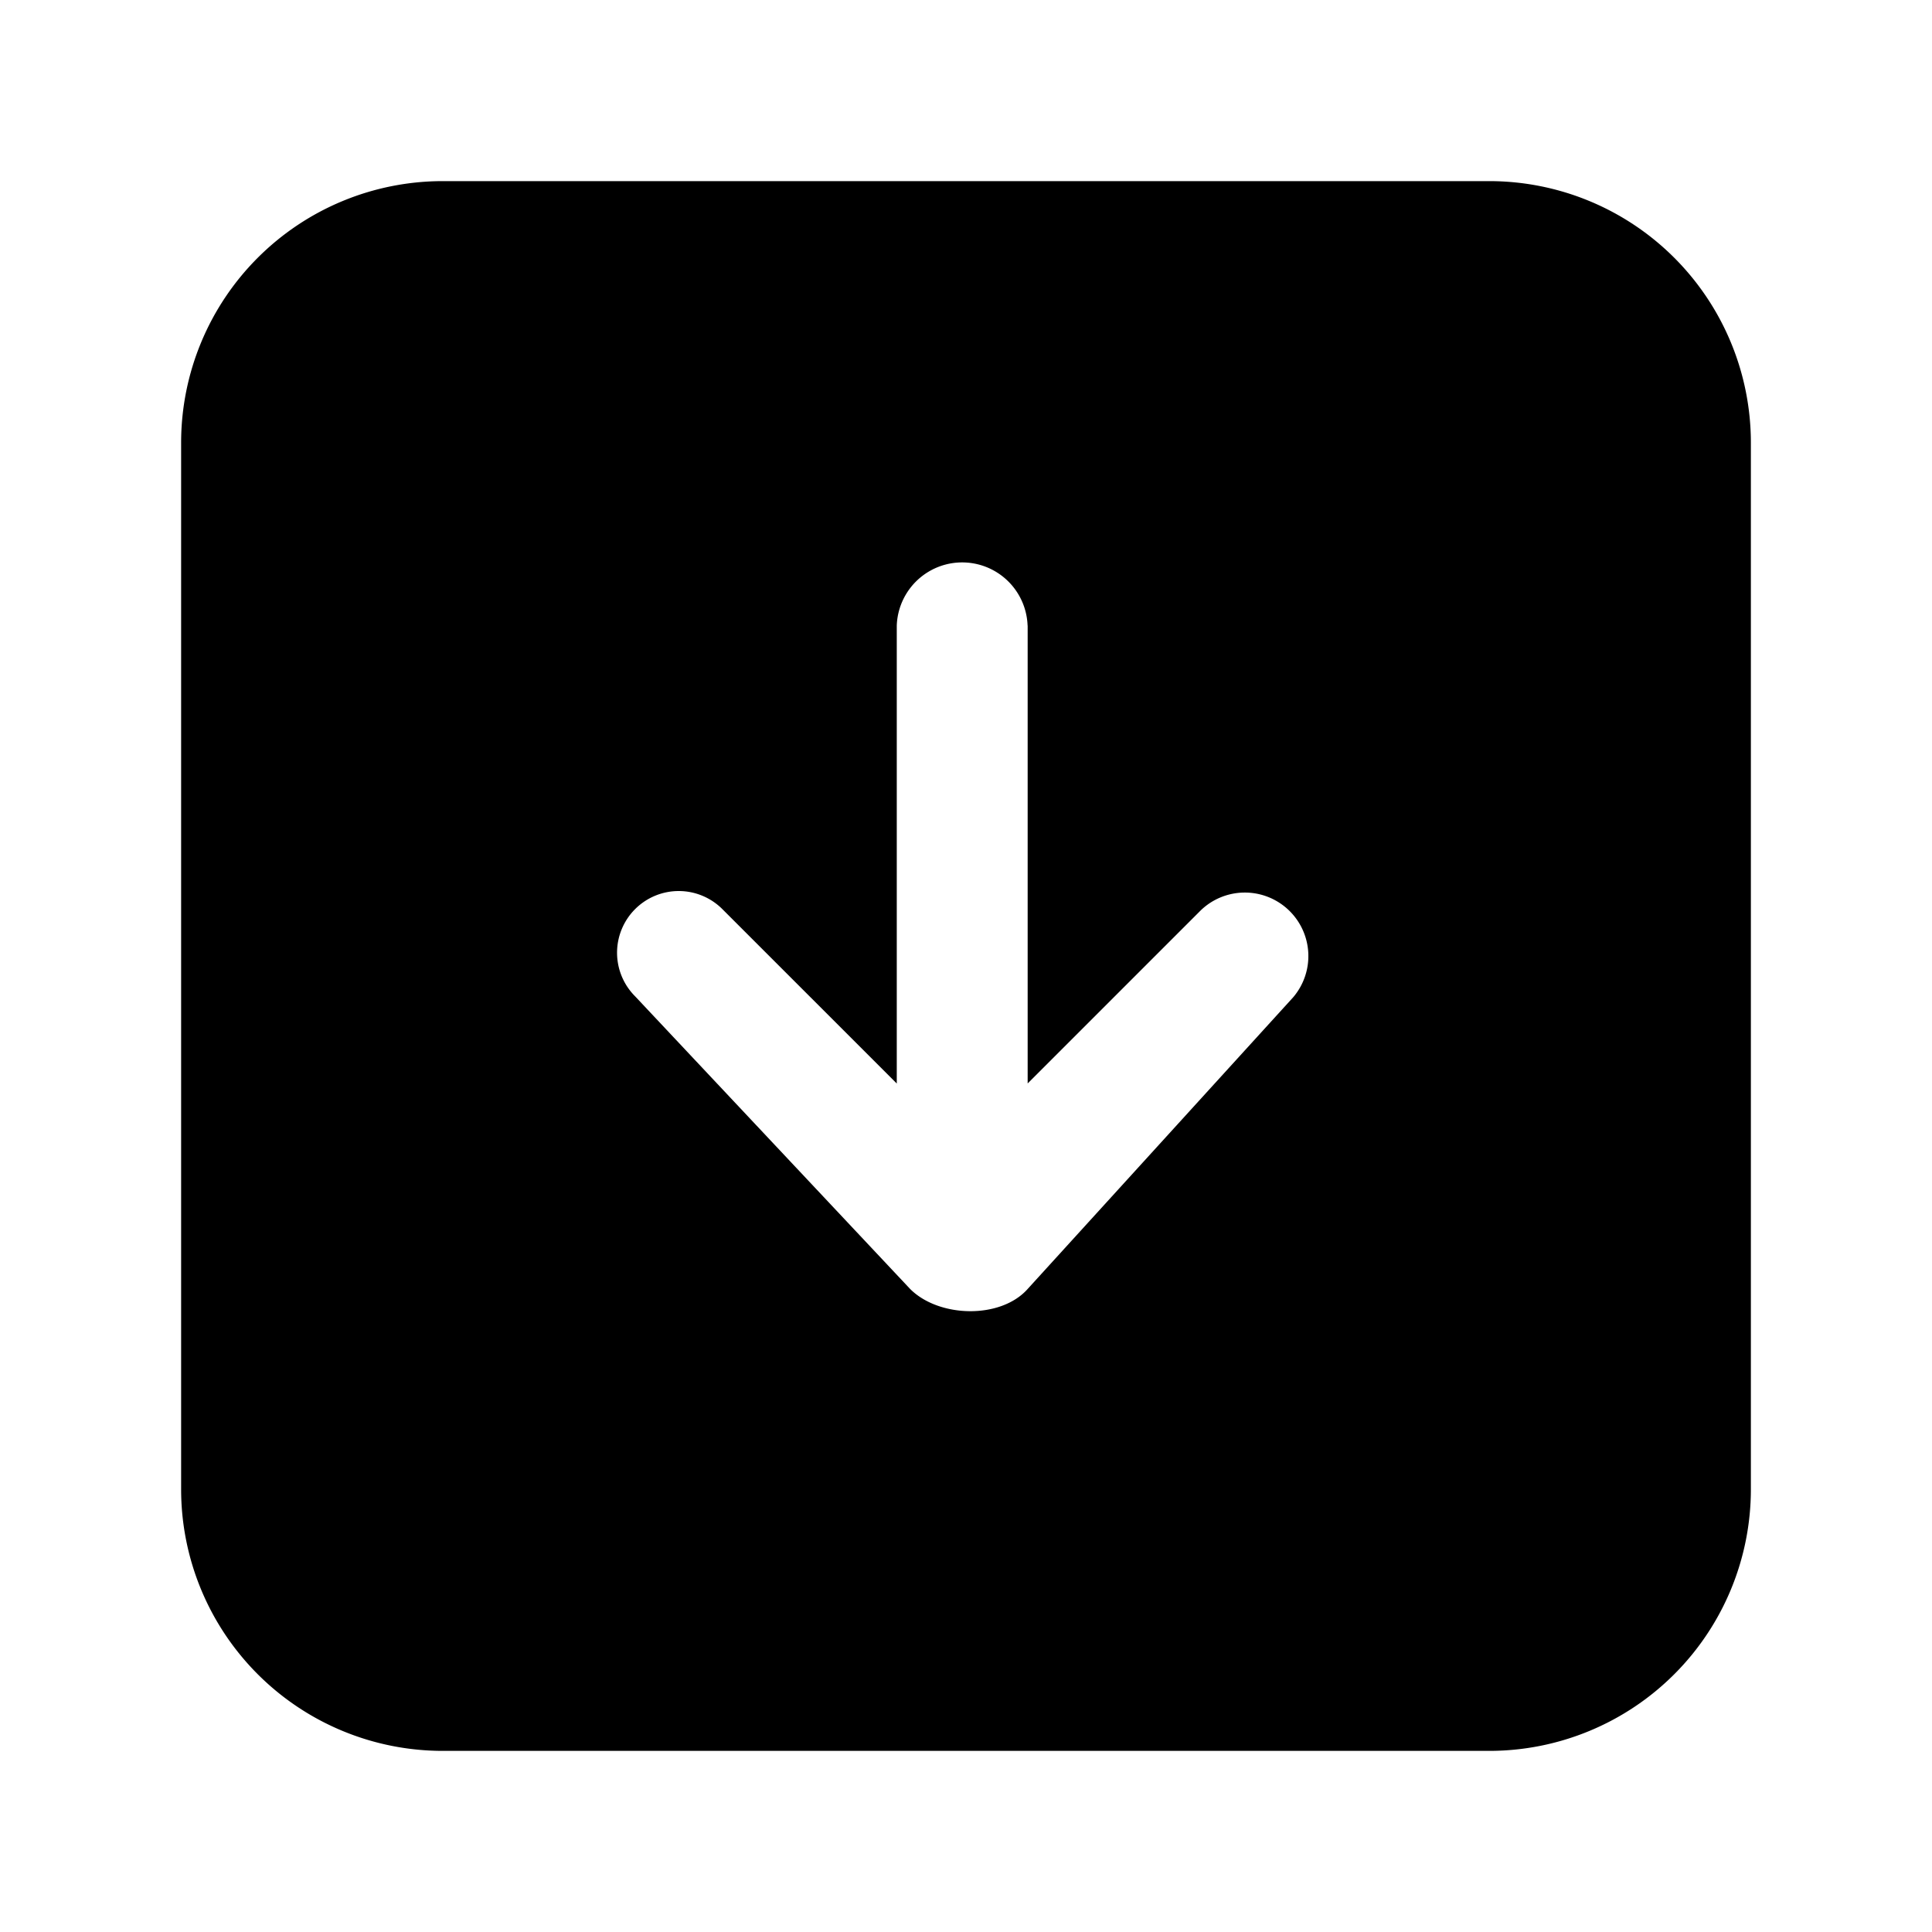 <svg xmlns="http://www.w3.org/2000/svg" viewBox="0 0 24 24" fill="currentColor" aria-hidden="true" data-slot="icon">
  <path fill-rule="evenodd" d="M18.5 2.25a3.25 3.25 0 0 1 3.25 3.25v13a3.25 3.25 0 0 1-3.25 3.25h-13a3.25 3.25 0 0 1-3.25-3.25v-13A3.25 3.25 0 0 1 5.5 2.25zm-5.734 5.521v5.688l2.15-2.15a.789.789 0 0 1 1.148 1.08l-3.298 3.623c-.336.378-1.103.358-1.46 0L7.89 12.377a.766.766 0 1 1 1.083-1.084l2.167 2.167V7.771a.813.813 0 0 1 1.625 0Z" clip-rule="evenodd"/>
</svg>
